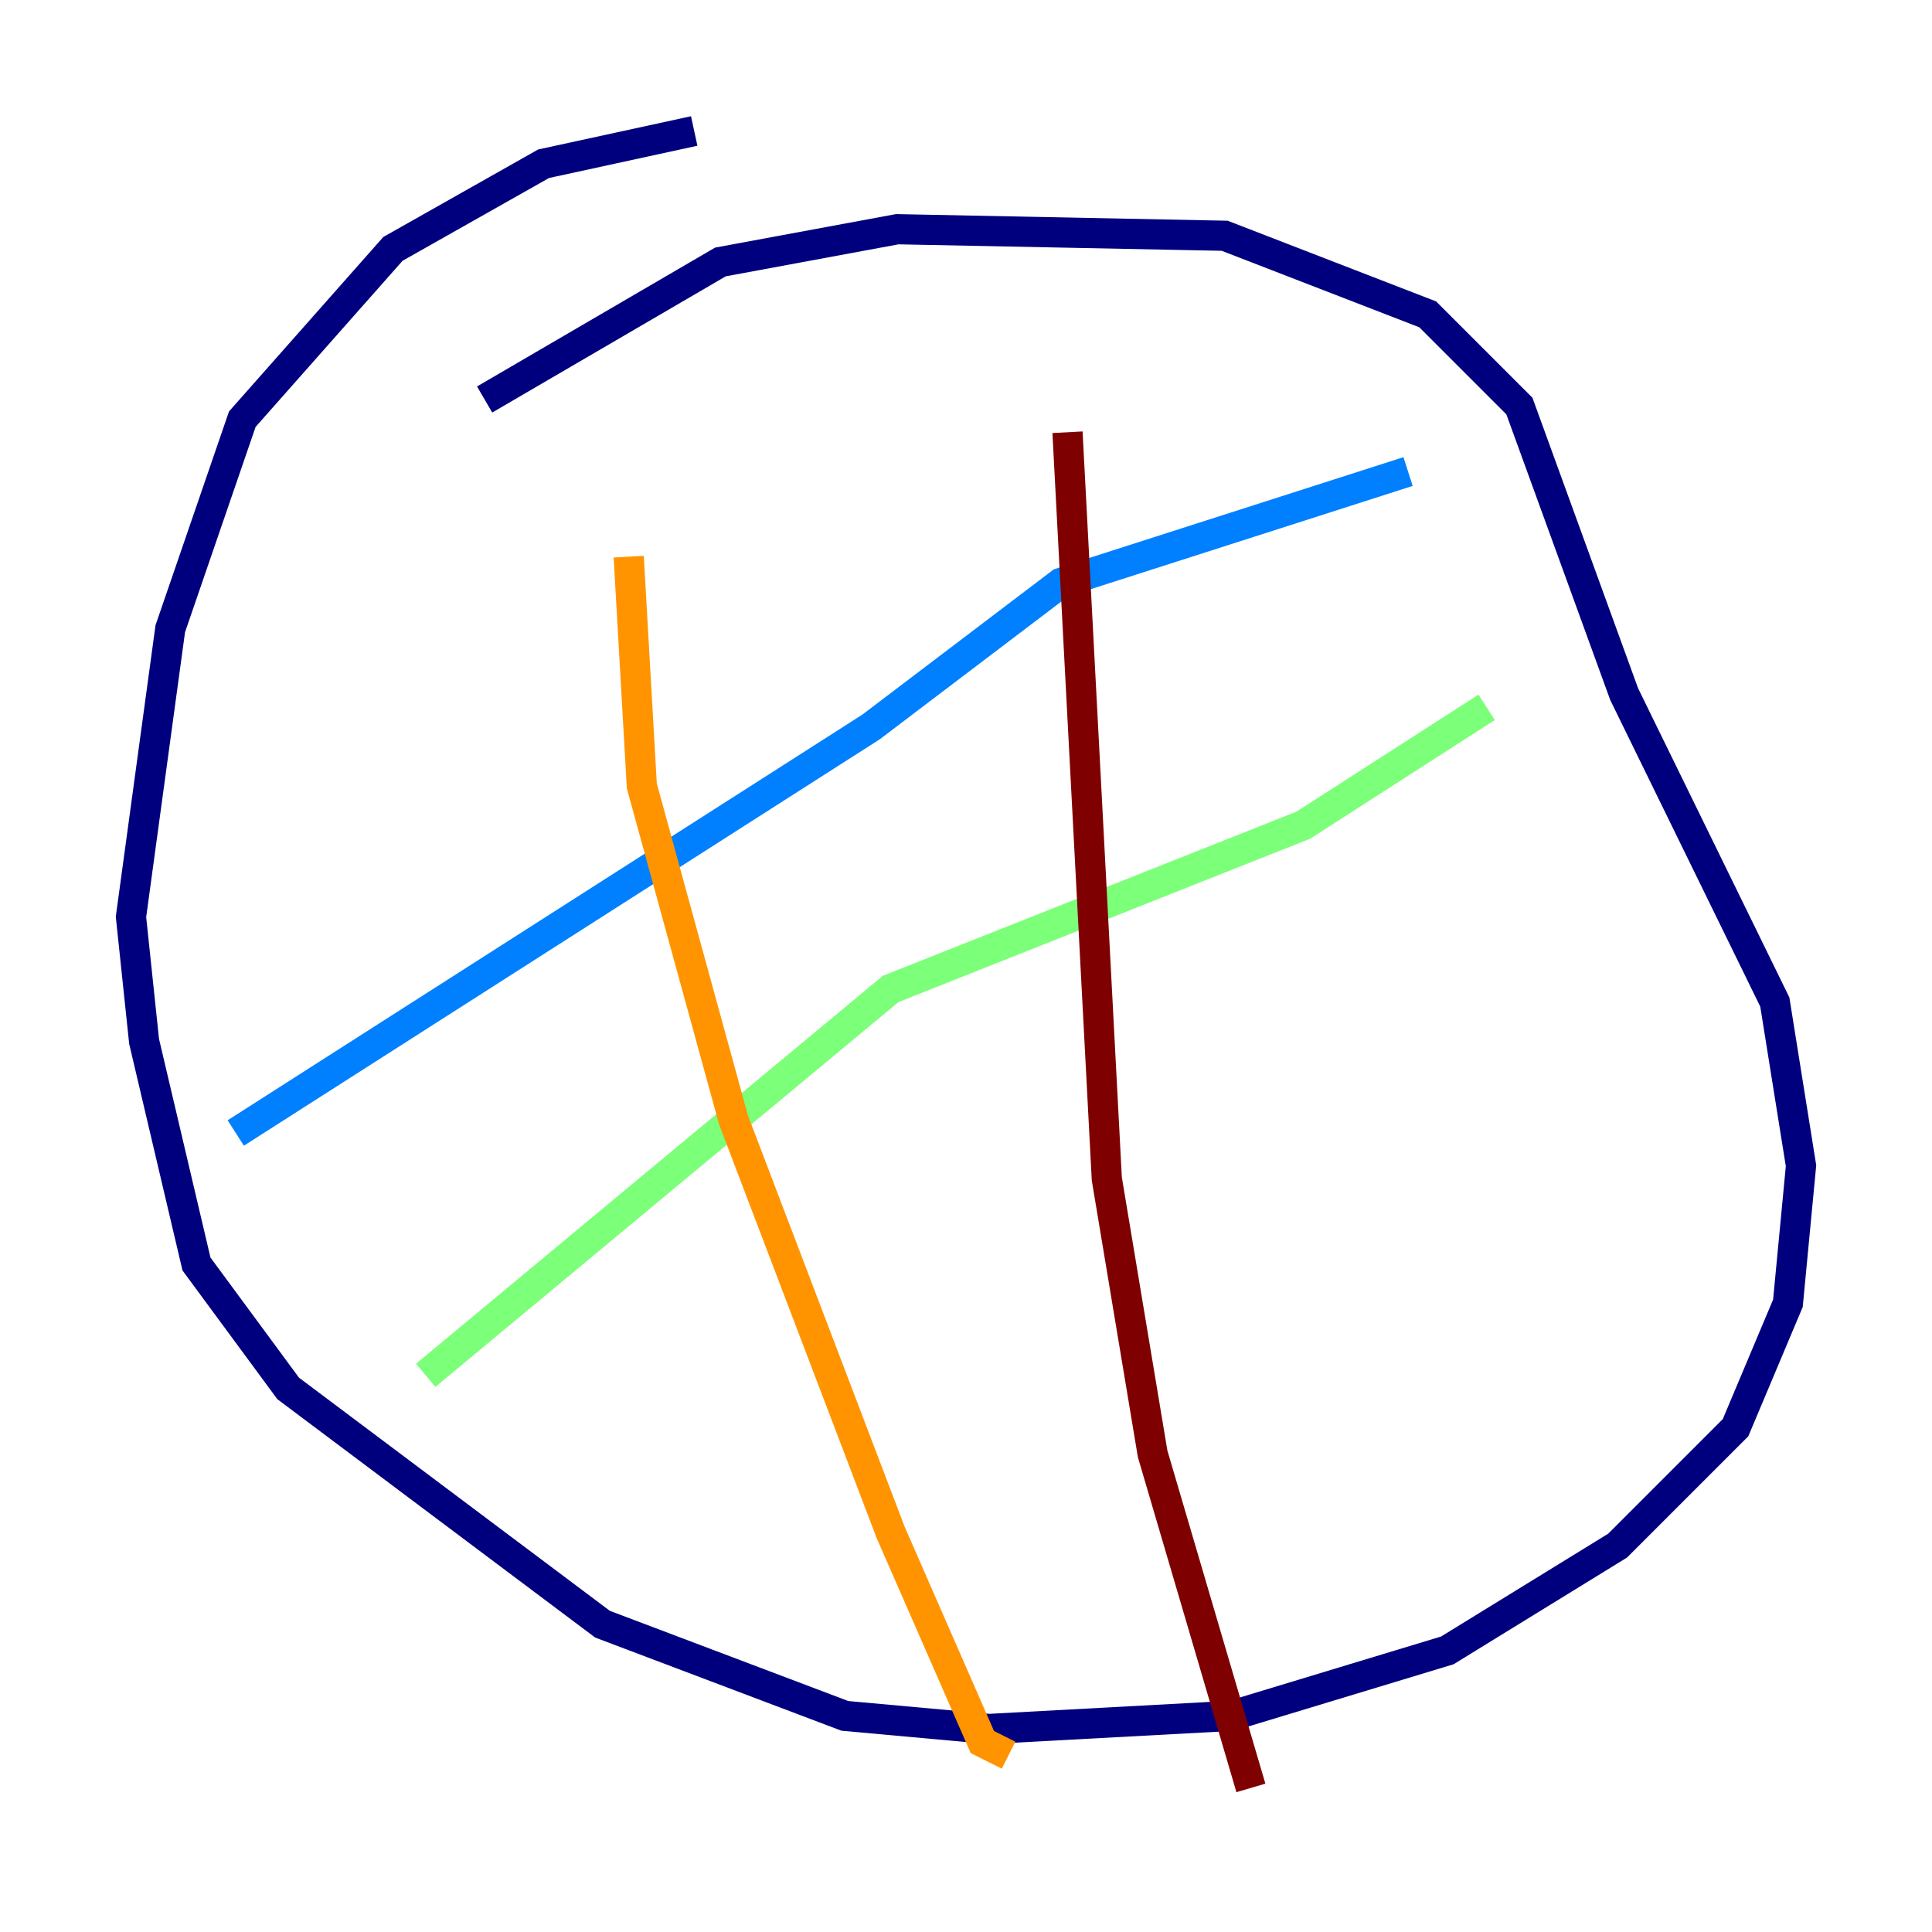 <?xml version="1.0" encoding="utf-8" ?>
<svg baseProfile="tiny" height="128" version="1.2" viewBox="0,0,128,128" width="128" xmlns="http://www.w3.org/2000/svg" xmlns:ev="http://www.w3.org/2001/xml-events" xmlns:xlink="http://www.w3.org/1999/xlink"><defs /><polyline fill="none" points="45.993,8.678 36.014,10.848 26.034,16.488 16.054,27.77 11.281,41.654 8.678,60.746 9.546,68.99 13.017,83.742 19.091,91.986 39.919,107.607 55.973,113.681 65.519,114.549 81.573,113.681 95.891,109.342 107.173,102.4 114.983,94.59 118.454,86.346 119.322,77.234 117.586,66.386 107.607,45.993 100.664,26.902 94.59,20.827 81.139,15.62 59.444,15.186 47.729,17.356 32.108,26.468" stroke="#00007f" stroke-width="2" /><polyline fill="none" points="15.62,75.064 57.709,48.163 70.291,38.617 93.288,31.241" stroke="#0080ff" stroke-width="2" /><polyline fill="none" points="28.203,91.119 59.01,65.519 86.346,54.671 98.495,46.861" stroke="#7cff79" stroke-width="2" /><polyline fill="none" points="41.654,36.881 42.522,52.068 48.597,74.197 59.01,101.532 65.085,115.417 66.82,116.285" stroke="#ff9400" stroke-width="2" /><polyline fill="none" points="70.725,28.637 73.329,78.102 76.366,96.325 82.875,118.454" stroke="#7f0000" stroke-width="2" /></svg>